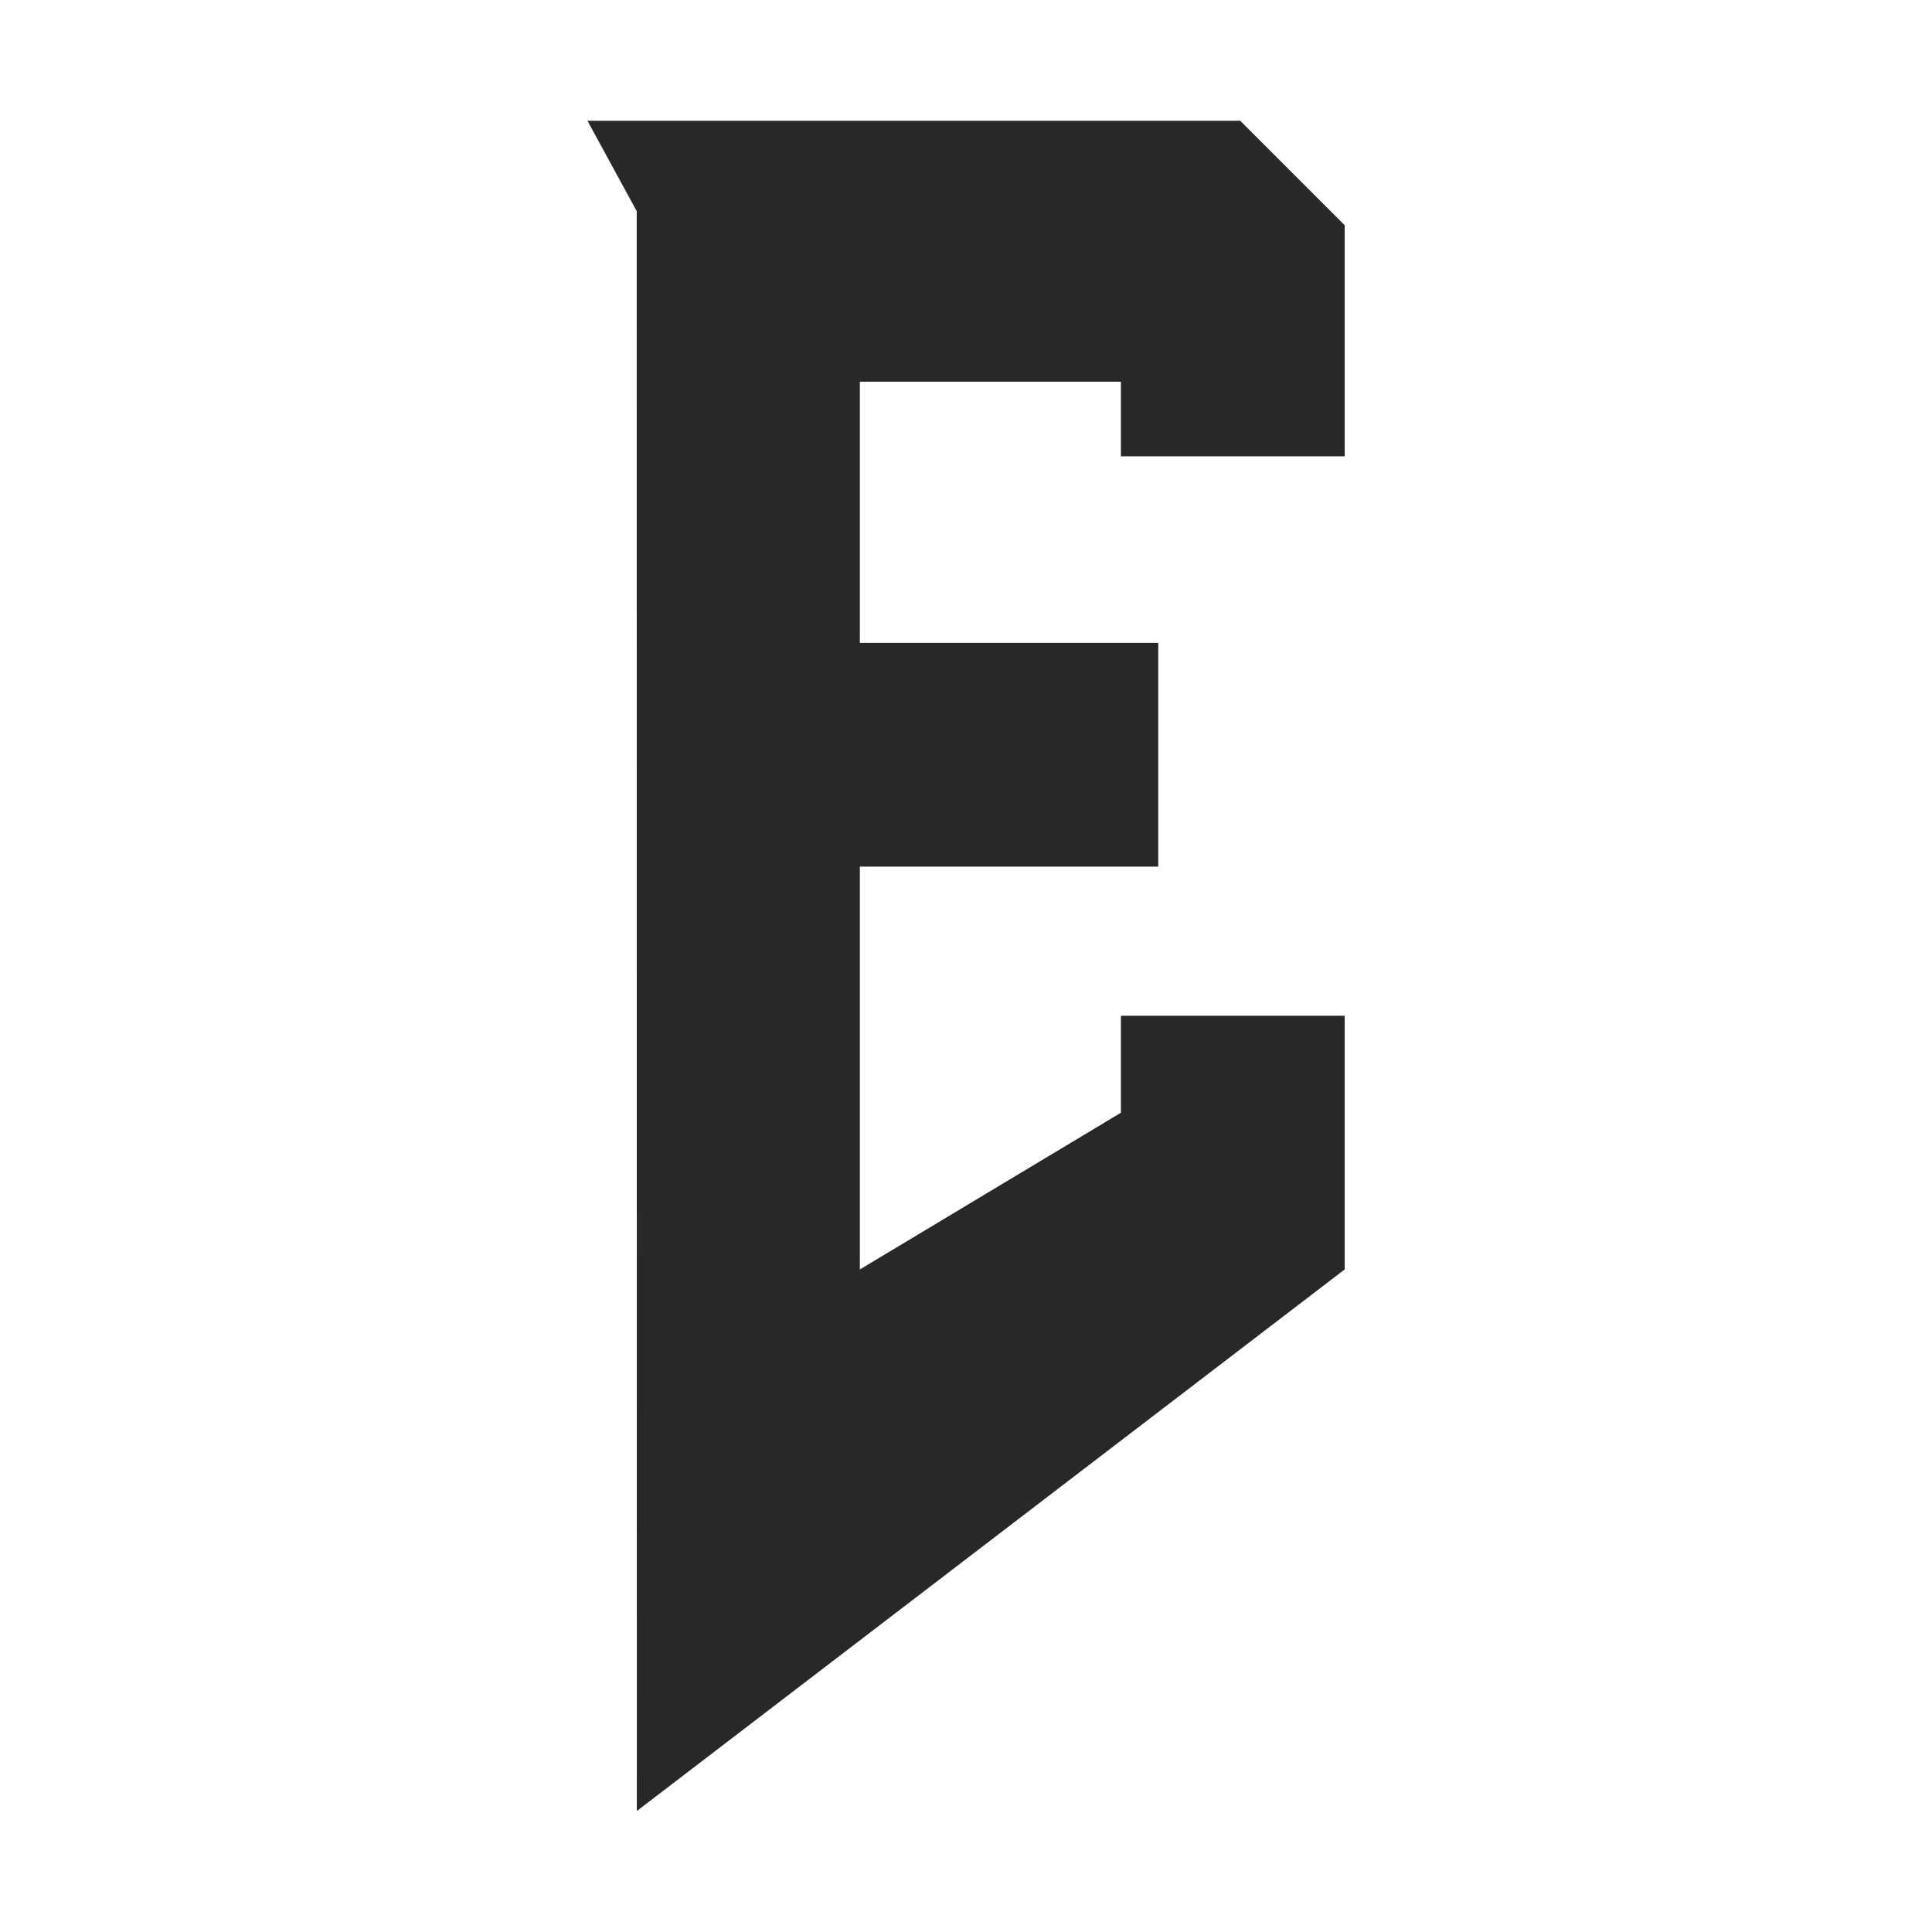 <svg width="16" height="16" version="1.1" xmlns="http://www.w3.org/2000/svg">
  <defs>
    <style id="current-color-scheme" type="text/css">.ColorScheme-Text { color:#282828; } .ColorScheme-Highlight { color:#458588; }</style>
  </defs>
  <path class="ColorScheme-Text" d="m5.273 1.749c-0.136-0.249-0.272-0.499-0.408-0.749h5.406l0.865 0.865v1.914h-1.853v-0.618h-2.162v2.163h2.471v1.853h-2.471v3.336l2.162-1.298v-0.803h1.853v2.101l-5.862 4.485z" fill="currentColor"/>
</svg>
